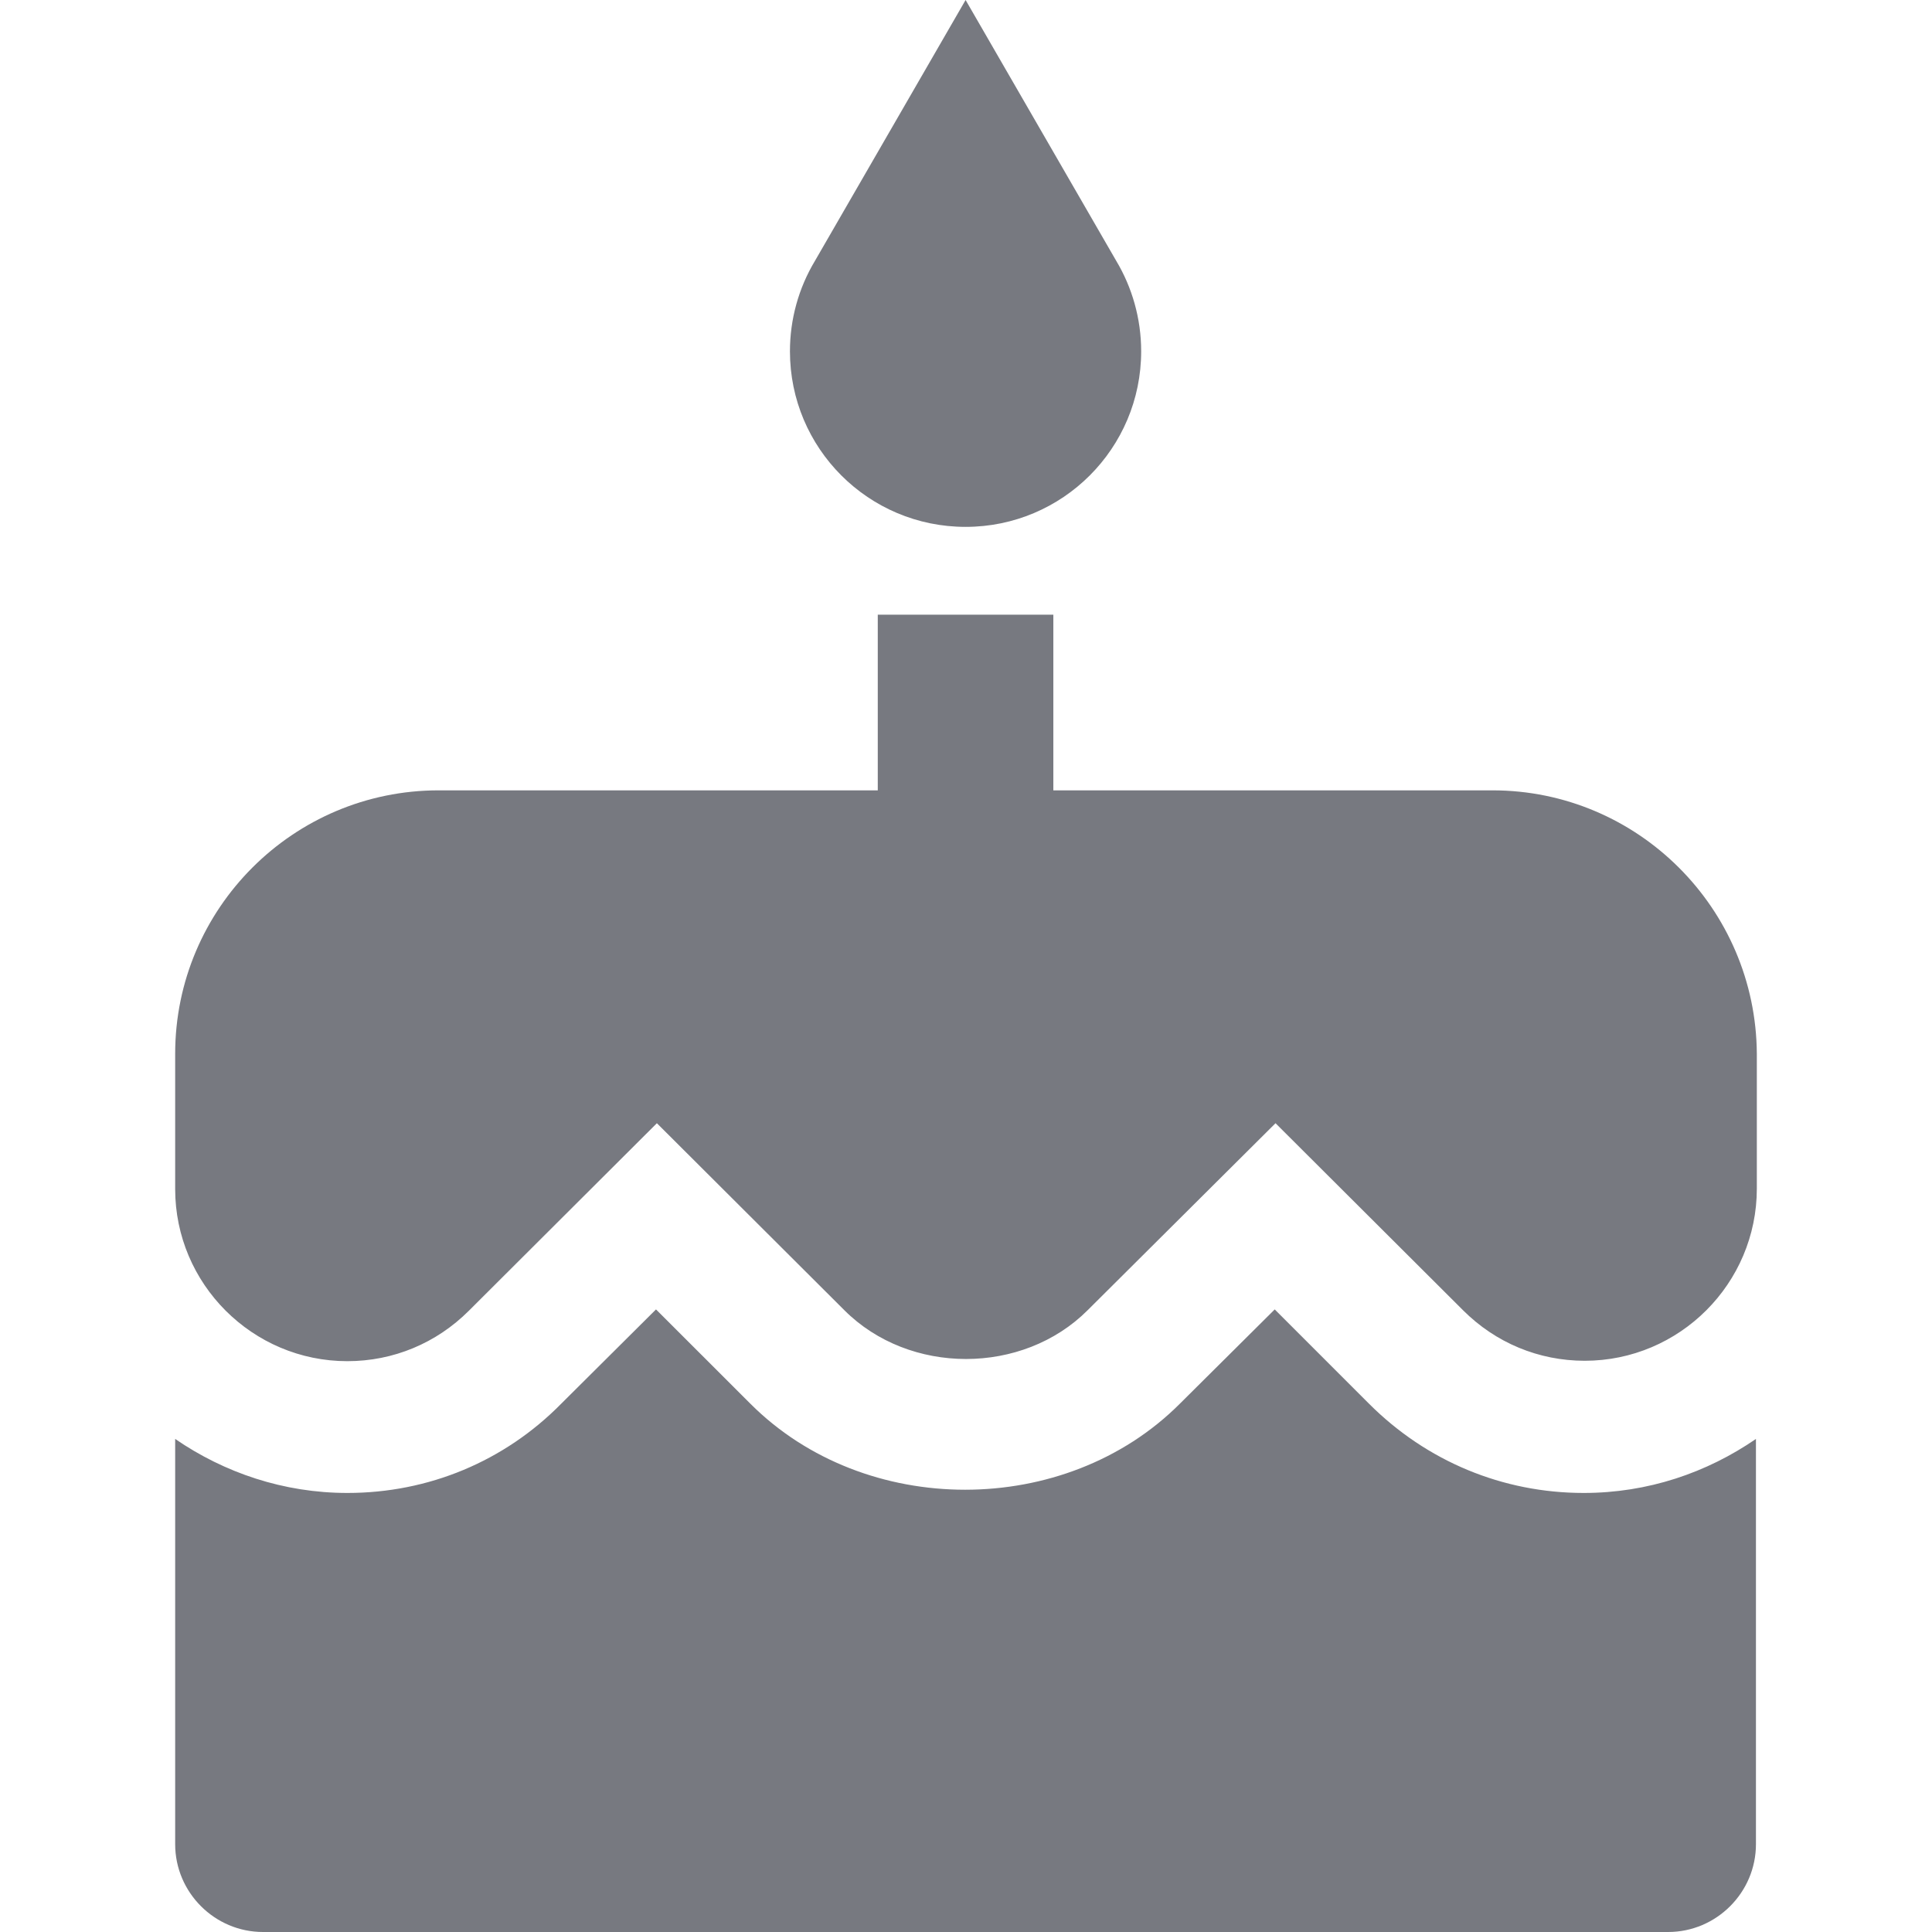 <svg width="24" height="24" viewBox="0 0 24 24" fill="none" xmlns="http://www.w3.org/2000/svg">
<path d="M11.995 6.545C13.2 6.545 14.176 5.569 14.176 4.364C14.176 3.955 14.062 3.567 13.866 3.24L11.995 0L10.124 3.24C9.92 3.579 9.813 3.968 9.813 4.364C9.813 5.569 10.789 6.545 11.995 6.545ZM18.54 9.818H13.085V7.636H10.904V9.818H5.449C3.644 9.818 2.176 11.285 2.176 13.091V14.771C2.176 15.949 3.136 16.909 4.315 16.909C4.887 16.909 5.422 16.685 5.825 16.282L8.16 13.953L10.489 16.276C11.296 17.084 12.704 17.084 13.511 16.276L15.845 13.953L18.174 16.276C18.578 16.68 19.113 16.904 19.686 16.904C20.864 16.904 21.824 15.944 21.824 14.765V13.091C21.813 11.285 20.346 9.818 18.54 9.818Z" fill="#777980"/>
<path d="M17.007 17.438L15.835 16.266L14.656 17.438C13.233 18.862 10.745 18.862 9.322 17.438L8.149 16.266L6.971 17.438C6.267 18.153 5.324 18.546 4.315 18.546C3.524 18.546 2.787 18.295 2.176 17.875V22.909C2.176 23.509 2.667 24 3.267 24H20.722C21.322 24 21.813 23.509 21.813 22.909V17.875C21.202 18.295 20.471 18.546 19.674 18.546C18.666 18.546 17.722 18.153 17.007 17.438Z" fill="#777980"/>
</svg>
